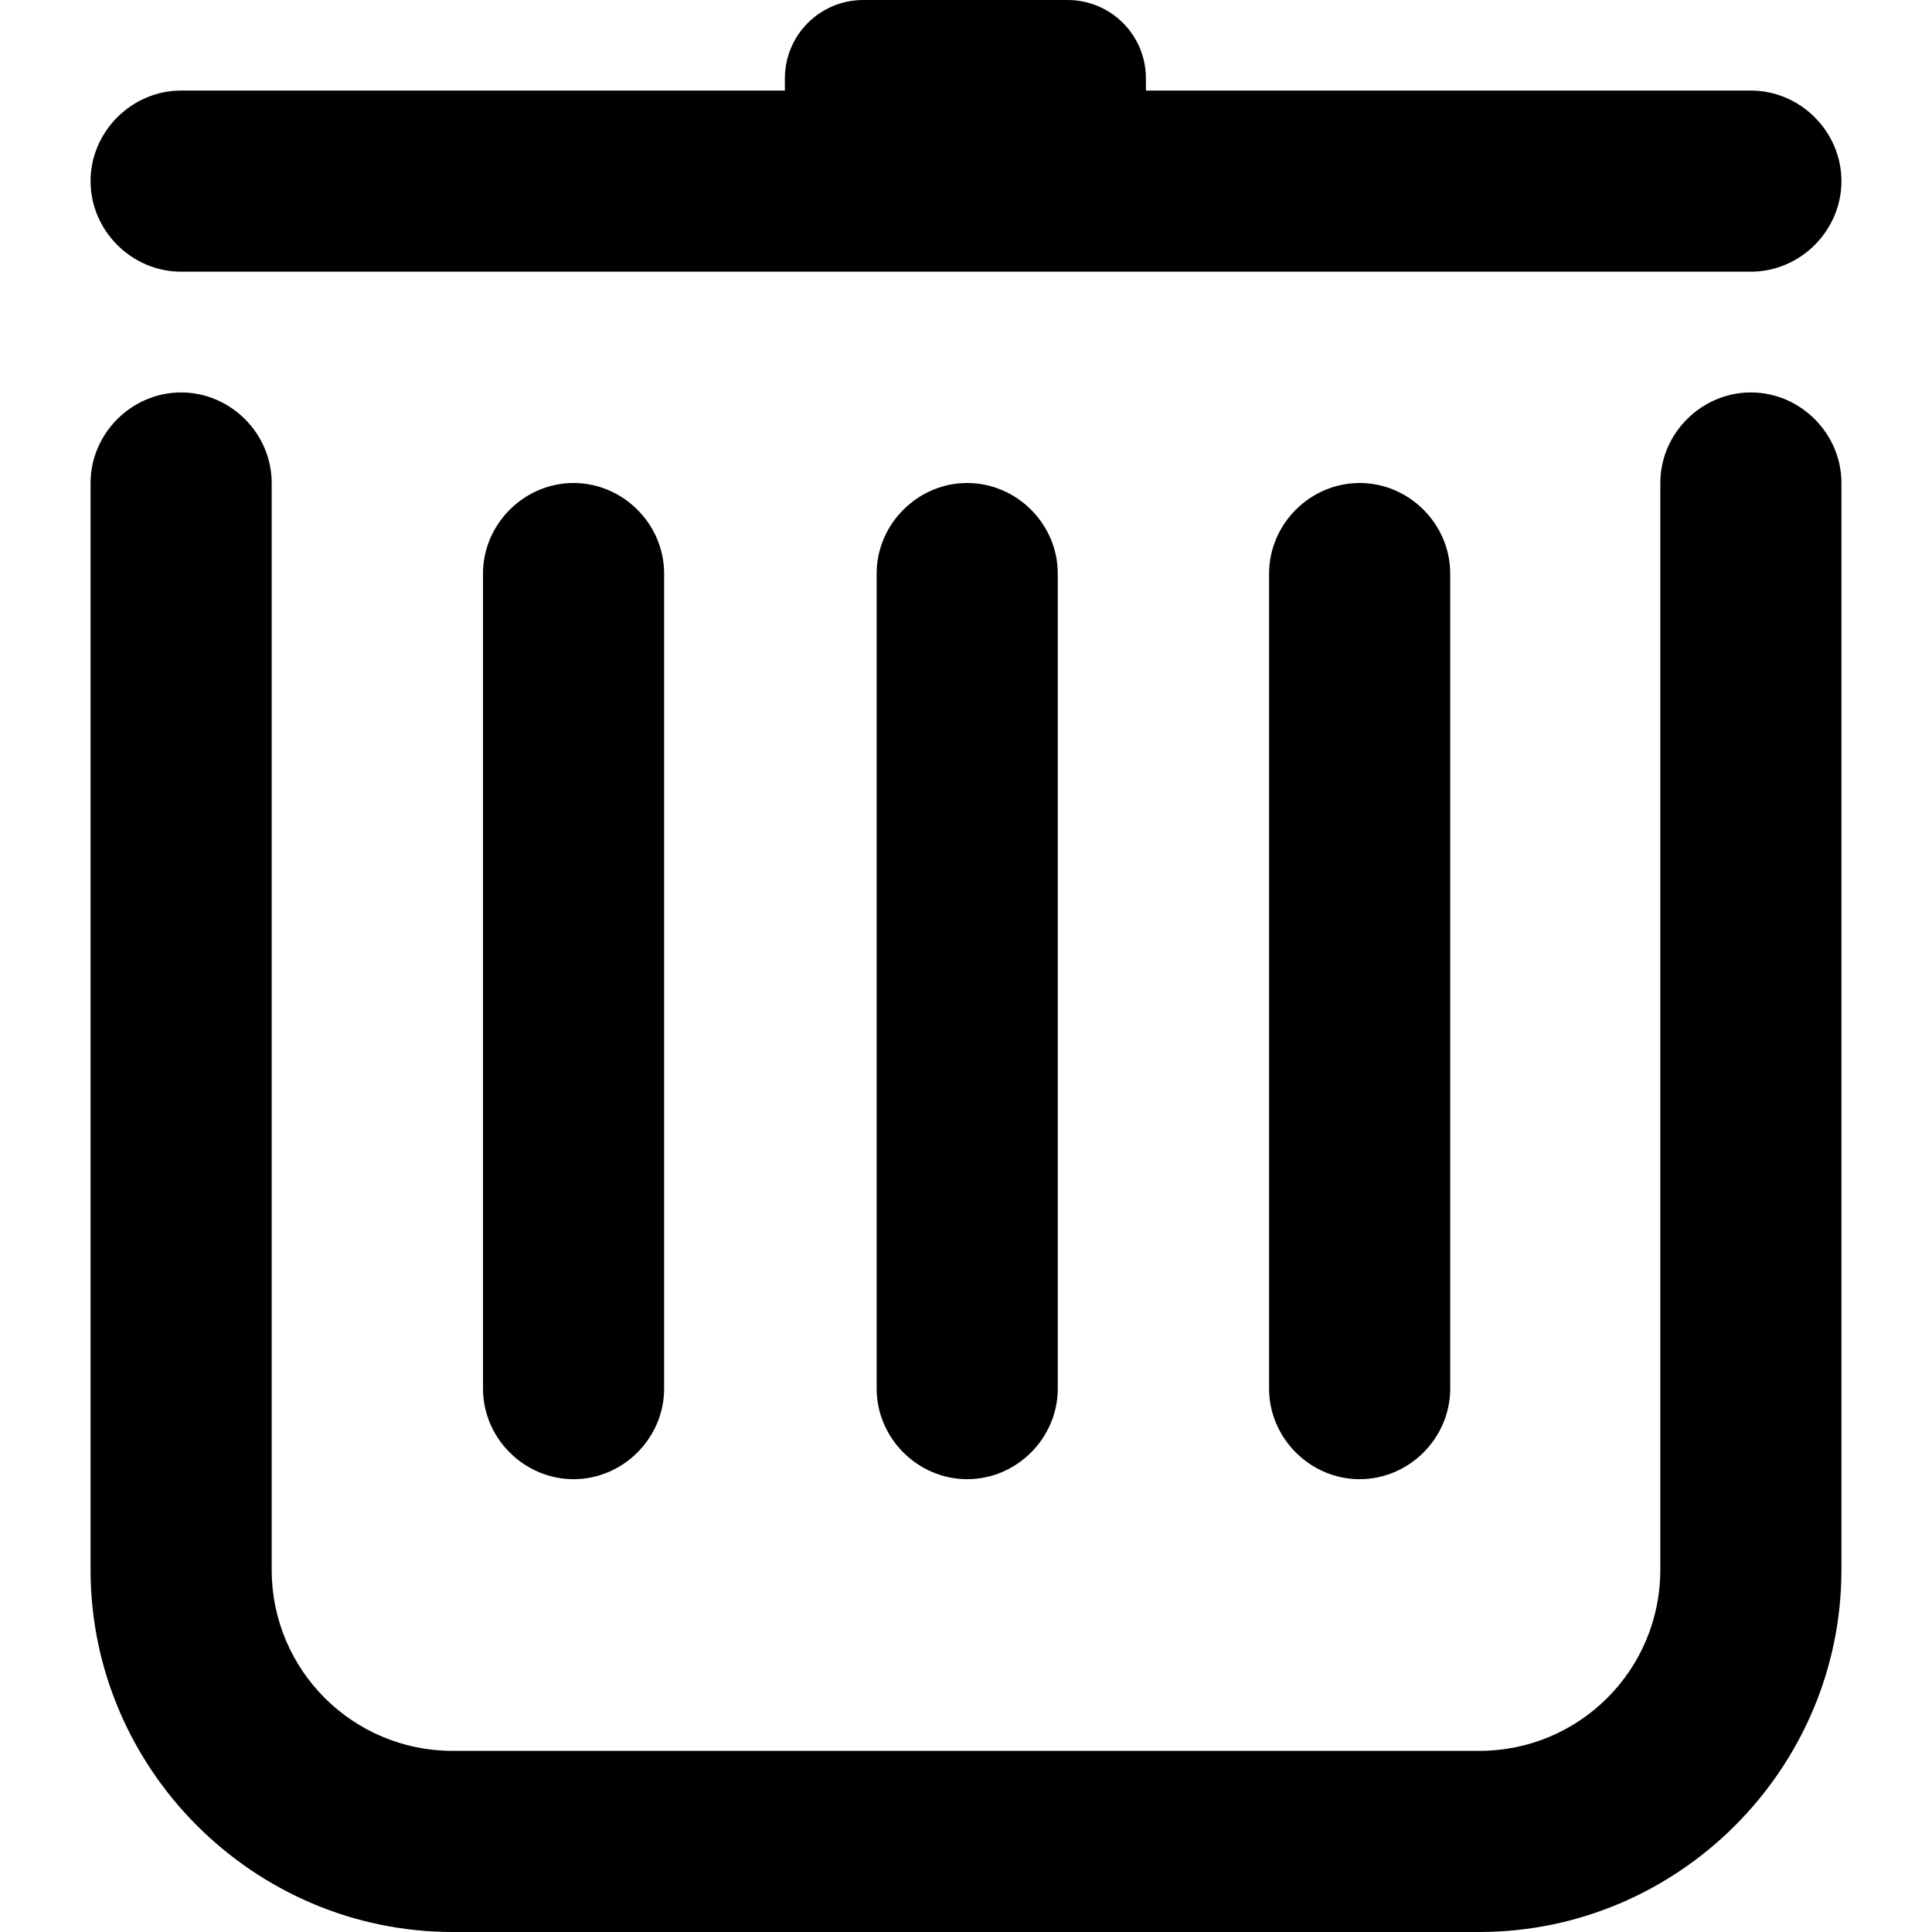 <svg viewBox="0 0 16 16" xmlns="http://www.w3.org/2000/svg"><path d="M14.5 3.25C14.09 3.25 13.75 3.59 13.75 4V13C13.75 13.83 13.08 14.5 12.25 14.5H3.75C2.92 14.5 2.25 13.83 2.25 13V4C2.25 3.59 1.91 3.25 1.5 3.25C1.09 3.25 0.75 3.59 0.75 4V13C0.75 14.65 2.1 16 3.75 16H12.25C13.9 16 15.25 14.65 15.25 13V4C15.25 3.59 14.91 3.25 14.5 3.25Z"/><path d="M4 4.75V11.5C4 11.91 4.34 12.25 4.75 12.25C5.16 12.25 5.5 11.91 5.5 11.5V4.75C5.5 4.34 5.16 4 4.75 4C4.34 4 4 4.34 4 4.75Z"/><path d="M7.26 4.75V11.5C7.26 11.91 7.6 12.25 8.01 12.25C8.42 12.25 8.76 11.91 8.76 11.5V4.75C8.76 4.34 8.42 4 8.01 4C7.6 4 7.26 4.34 7.26 4.75Z"/><path d="M10.51 4.75V11.5C10.51 11.91 10.85 12.25 11.26 12.25C11.67 12.25 12.01 11.91 12.01 11.5V4.75C12.01 4.34 11.67 4 11.26 4C10.85 4 10.51 4.34 10.51 4.75Z"/><path d="M1.5 2.25H14.5C14.91 2.25 15.25 1.91 15.25 1.5C15.25 1.09 14.91 0.75 14.5 0.75H9.49V0.65C9.49 0.29 9.2 0 8.84 0H7.15C6.79 0 6.5 0.29 6.5 0.65V0.75H1.5C1.09 0.75 0.75 1.09 0.75 1.5C0.75 1.91 1.09 2.25 1.5 2.25Z"/></svg>